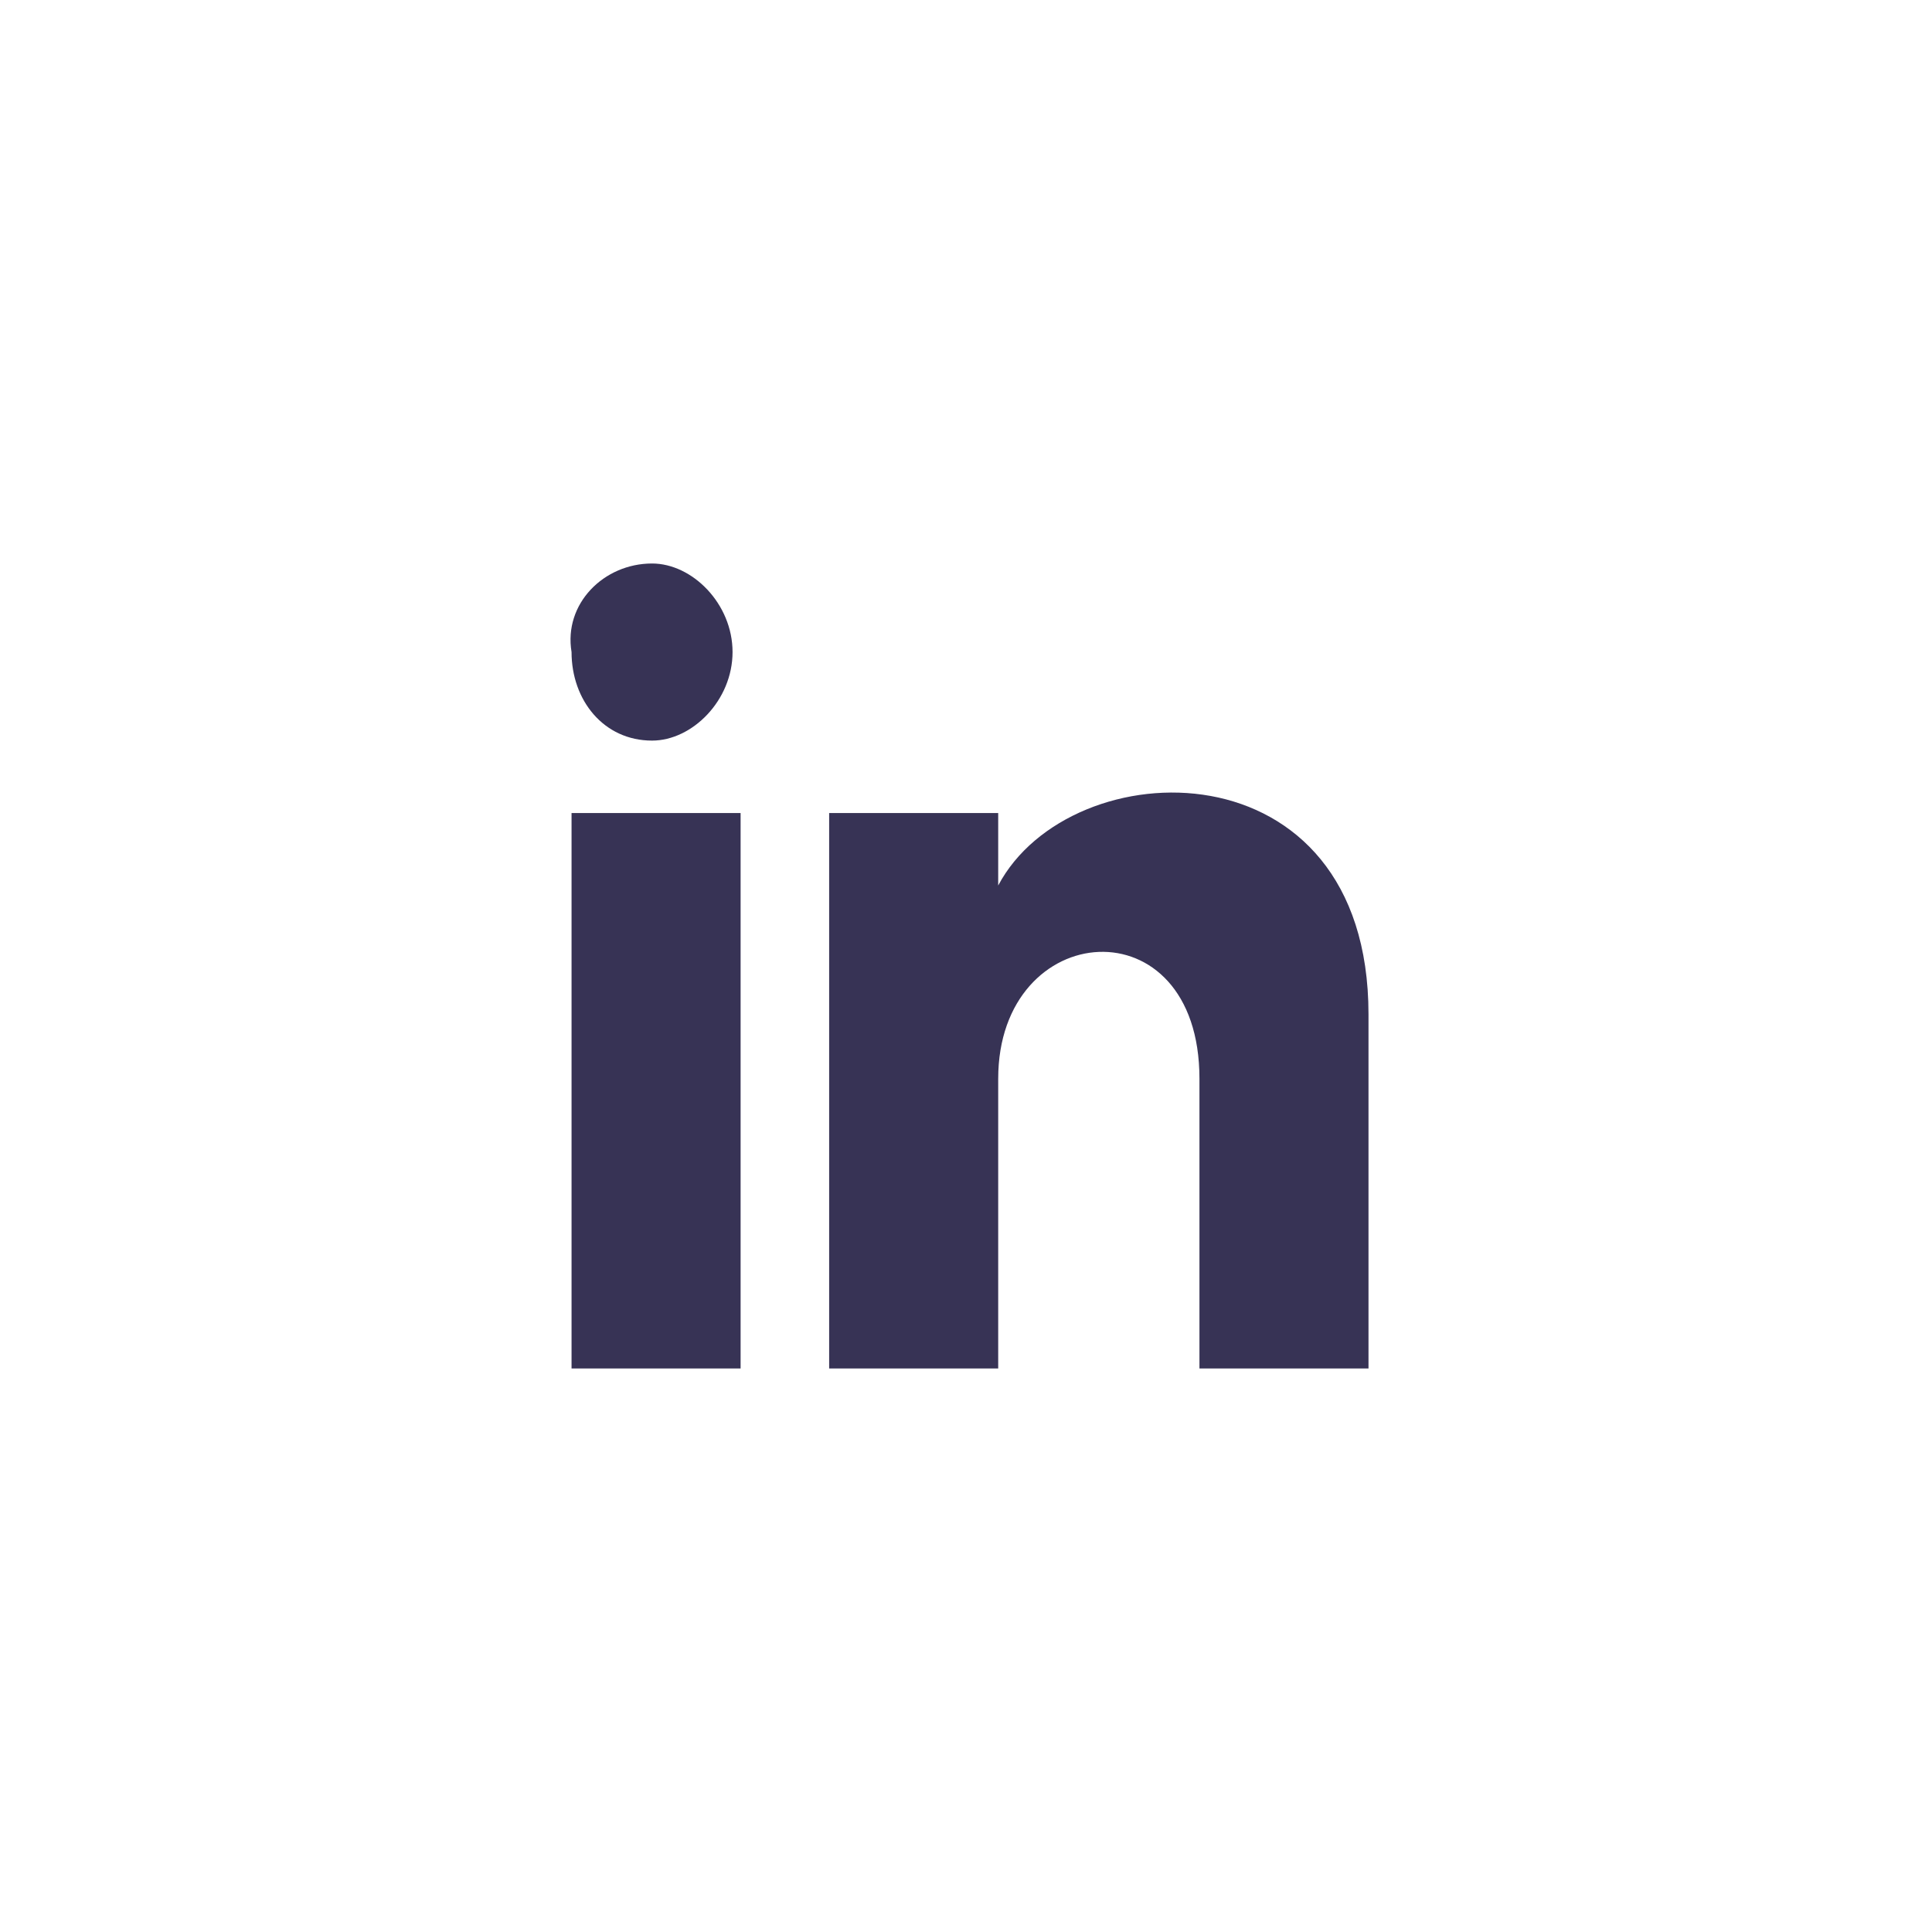 <?xml version="1.0" encoding="utf-8"?>
<!-- Generator: Adobe Illustrator 24.3.0, SVG Export Plug-In . SVG Version: 6.00 Build 0)  -->
<svg version="1.1" id="Layer_1" xmlns="http://www.w3.org/2000/svg" xmlns:xlink="http://www.w3.org/1999/xlink" x="0px" y="0px"
	 viewBox="0 0 24 24" style="enable-background:new 0 0 24 24;" xml:space="preserve">
<style type="text/css">
	.st0{fill:none;}
	.st1{fill:#373355;}
</style>
<path class="st0" d="M0,0h24v24H0V0z"/>
<path class="st1" d="M9.1,8.1c0,0.6-0.5,1.1-1,1.1c-0.6,0-1-0.5-1-1.1C7,7.5,7.5,7,8.1,7C8.6,7,9.1,7.5,9.1,8.1z M9.1,10.1H7.1V17
	h2.1V10.1z M12.4,10.1h-2.1V17h2.1v-3.6c0-2,2.5-2.2,2.5,0V17H17v-4.4c0-3.4-3.7-3.3-4.6-1.6L12.4,10.1z"/>
</svg>
